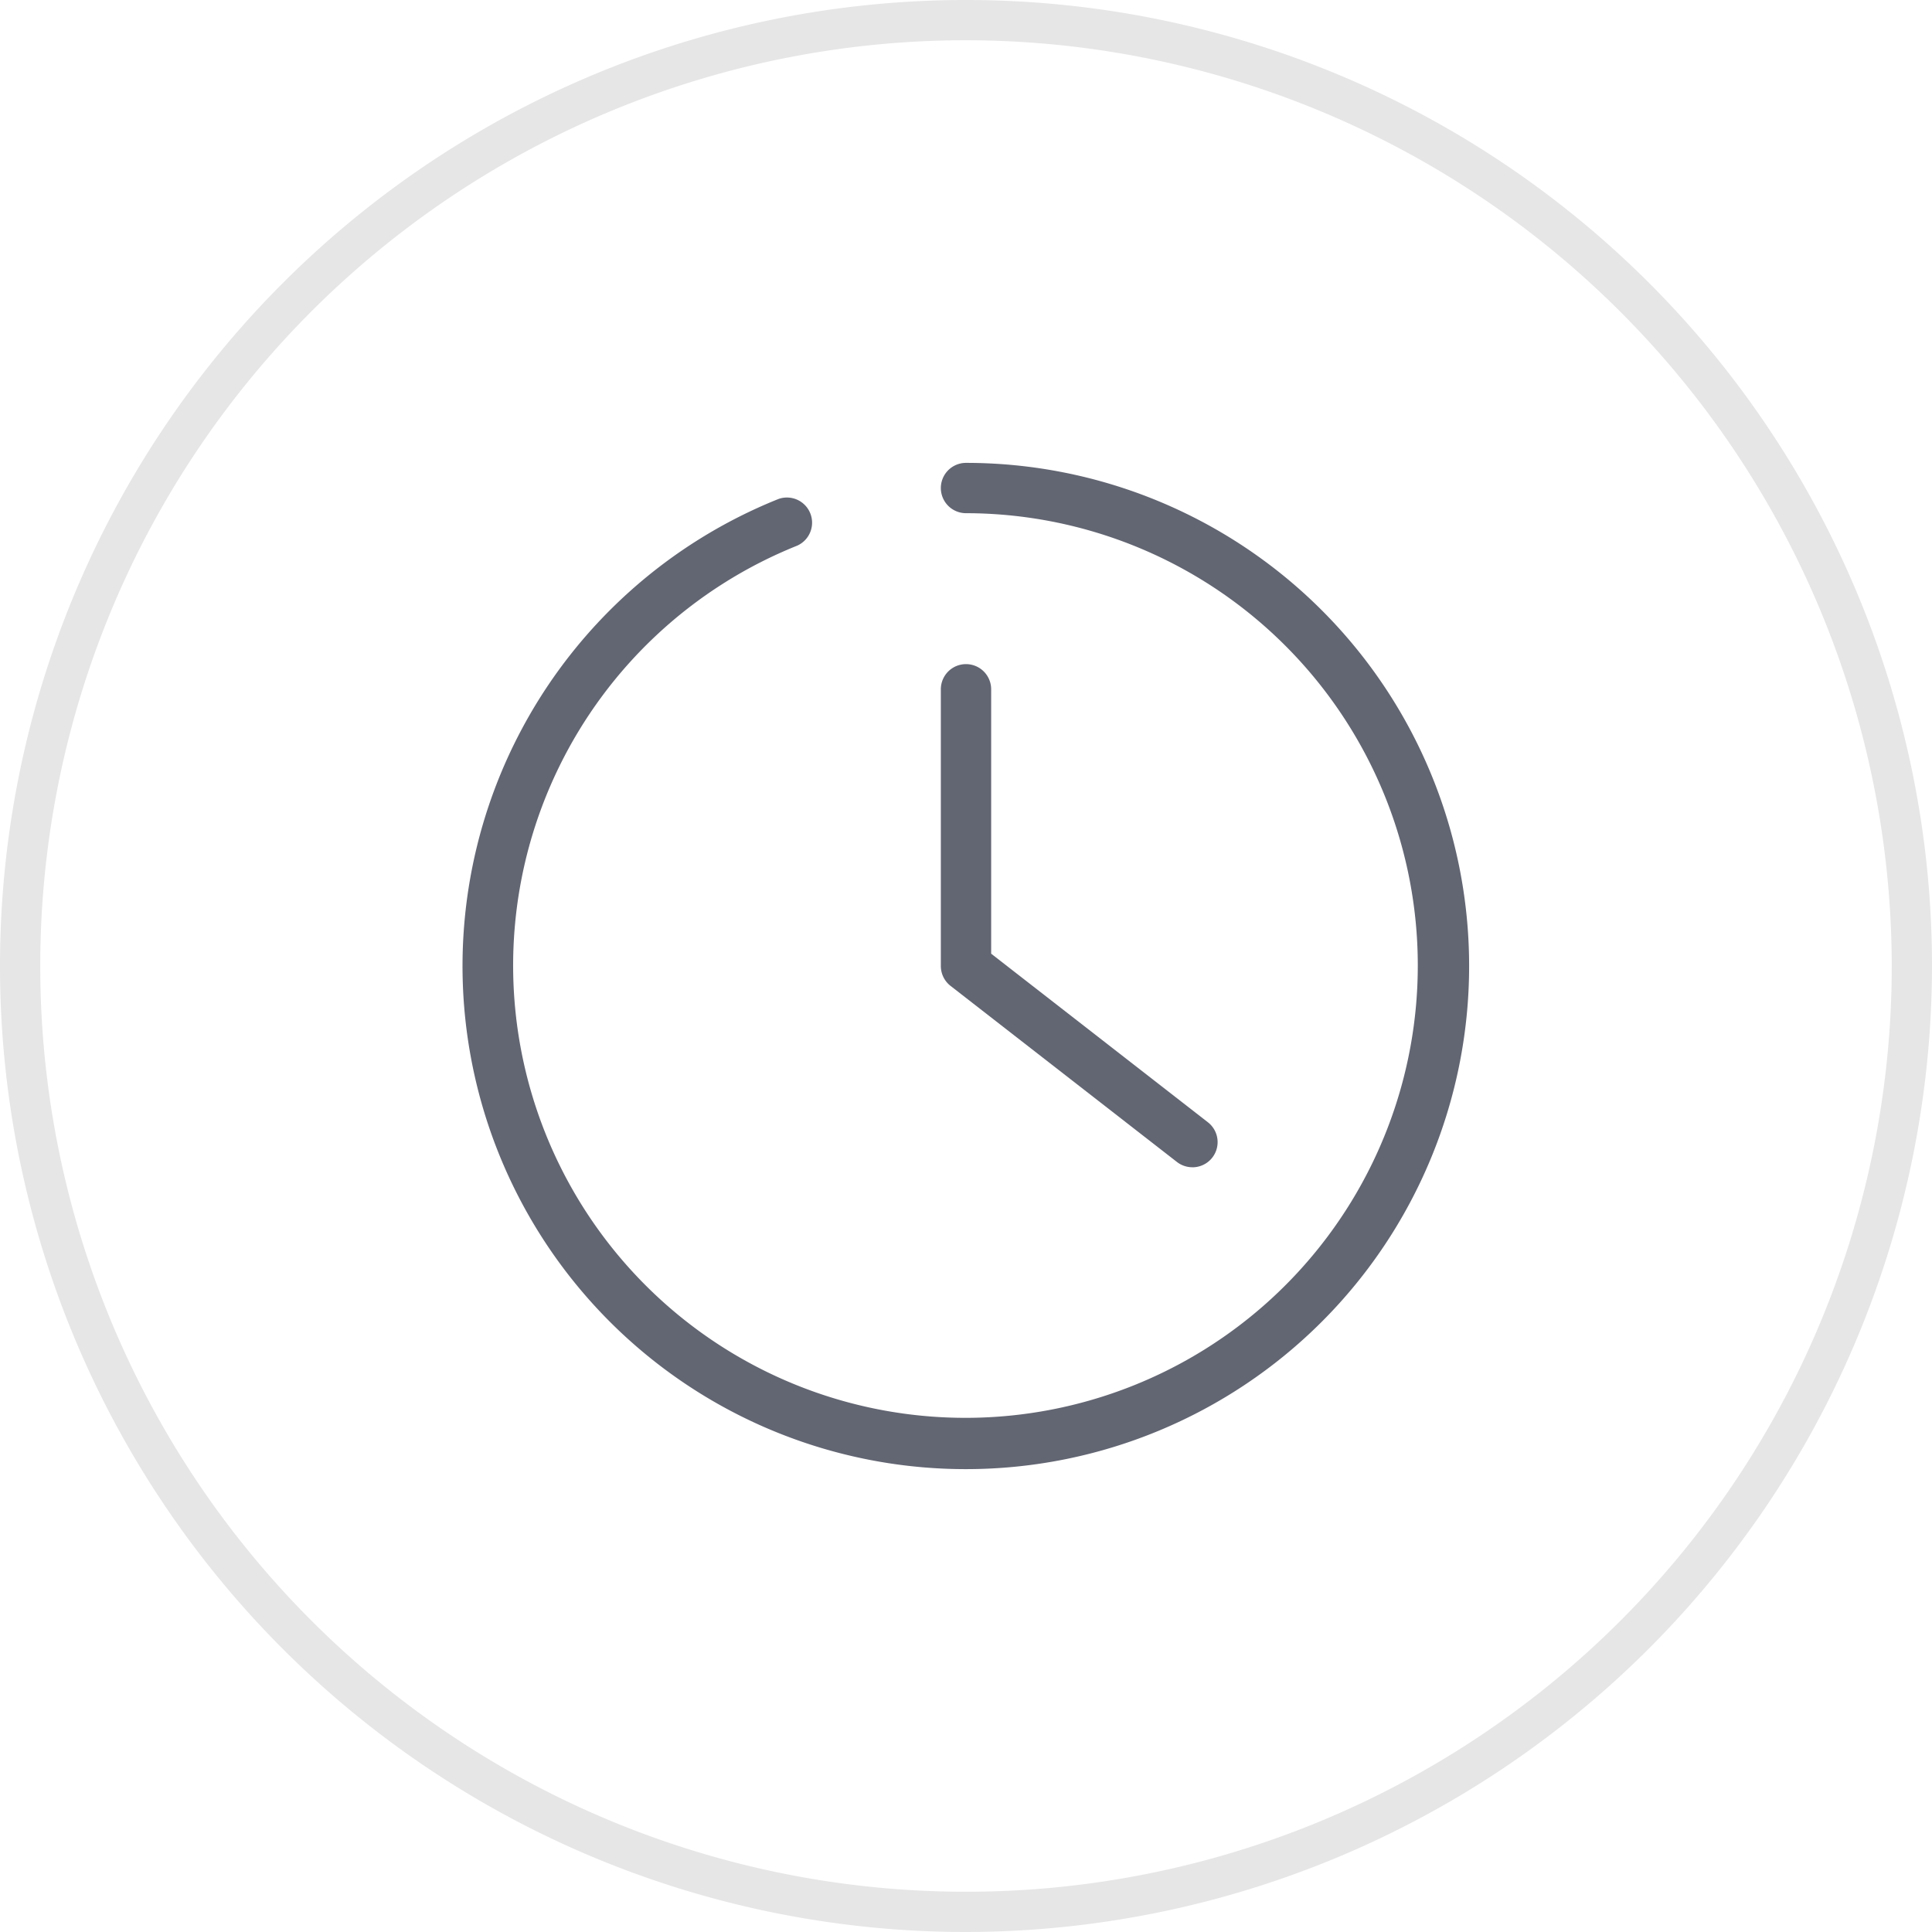 <svg xmlns="http://www.w3.org/2000/svg" id="img_smart_time" width="48" height="48" viewBox="0 0 48 48">
    <defs>
        <style>
            .cls-2{fill:#626572}
        </style>
    </defs>
    <g id="ico_list_time" transform="translate(9 9)">
        <path id="패스_28402" d="M1195.5 421a12.5 12.5 0 1 0 0-25 .625.625 0 1 0 0 1.25 11.238 11.238 0 1 1-4.195.807.625.625 0 0 0-.466-1.159A12.5 12.5 0 0 0 1195.5 421z" class="cls-2" transform="translate(-1180.5 -393.5)"/>
        <path id="패스_28403" d="M1198.75 412.5a.623.623 0 0 1-.384-.131l-5.625-4.375a.626.626 0 0 1-.241-.494v-6.875a.625.625 0 1 1 1.25 0v6.569l5.384 4.188a.625.625 0 0 1-.384 1.119z" class="cls-2" transform="translate(-1178.125 -392.5)"/>
    </g>
    <path id="패스_37388" d="M177.03 255.635a24 24 0 1 1 24-24 24.028 24.028 0 0 1-24 24zm0-47a23 23 0 1 0 23 23 23.026 23.026 0 0 0-23-23z" opacity="0.1" transform="translate(-153.03 -207.635)"/>
</svg>
